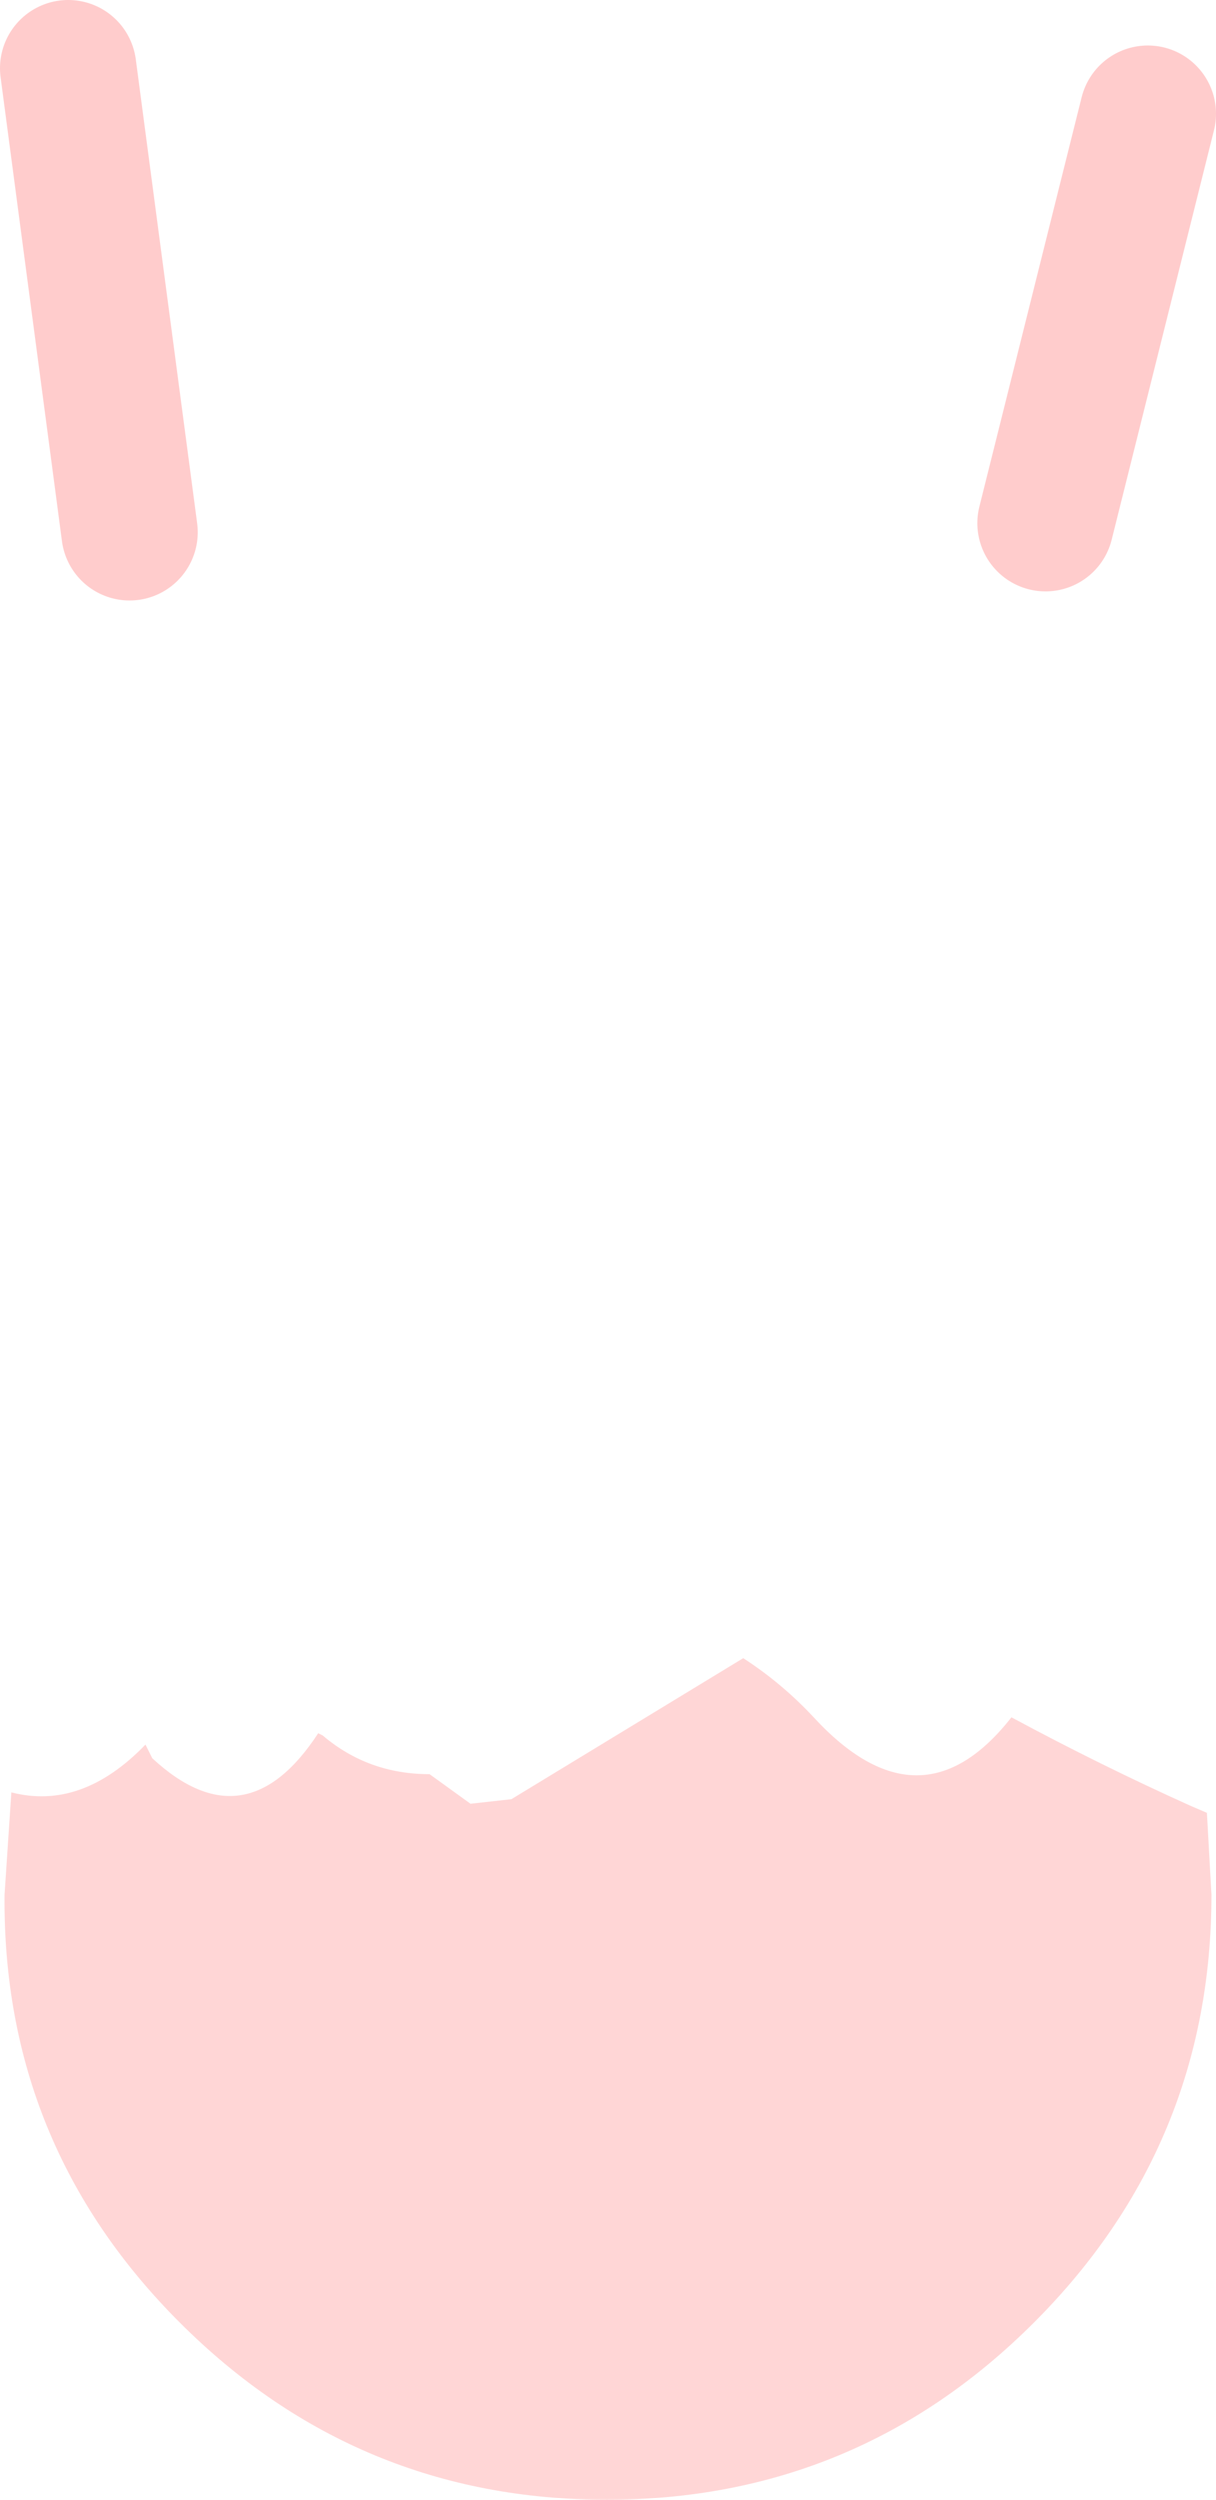 <?xml version="1.0" encoding="UTF-8" standalone="no"?>
<svg xmlns:ffdec="https://www.free-decompiler.com/flash" xmlns:xlink="http://www.w3.org/1999/xlink" ffdec:objectType="shape" height="54.95px" width="26.75px" xmlns="http://www.w3.org/2000/svg">
  <g transform="matrix(1.0, 0.0, 0.0, 1.0, 13.35, -21.1)">
    <path d="M9.65 32.6 L11.9 23.6 M-11.85 22.6 L-10.5 32.8" fill="none" stroke="#ff0000" stroke-linecap="round" stroke-linejoin="round" stroke-opacity="0.2" stroke-width="3.0"/>
    <path d="M12.85 60.8 L13.2 60.95 13.3 62.75 Q13.3 68.25 9.4 72.15 5.5 76.05 0.0 76.05 -5.5 76.05 -9.4 72.15 -13.3 68.25 -13.25 62.75 L-13.1 60.5 Q-11.55 60.9 -10.15 59.45 L-10.0 59.75 Q-7.95 61.65 -6.35 59.2 L-6.25 59.25 Q-5.25 60.1 -3.9 60.1 L-3.0 60.75 -2.1 60.65 3.0 57.55 Q3.85 58.1 4.55 58.85 6.9 61.4 8.9 58.85 10.85 59.9 12.85 60.8" fill="#ff0000" fill-opacity="0.161" fill-rule="evenodd" stroke="none"/>
  </g>
</svg>

